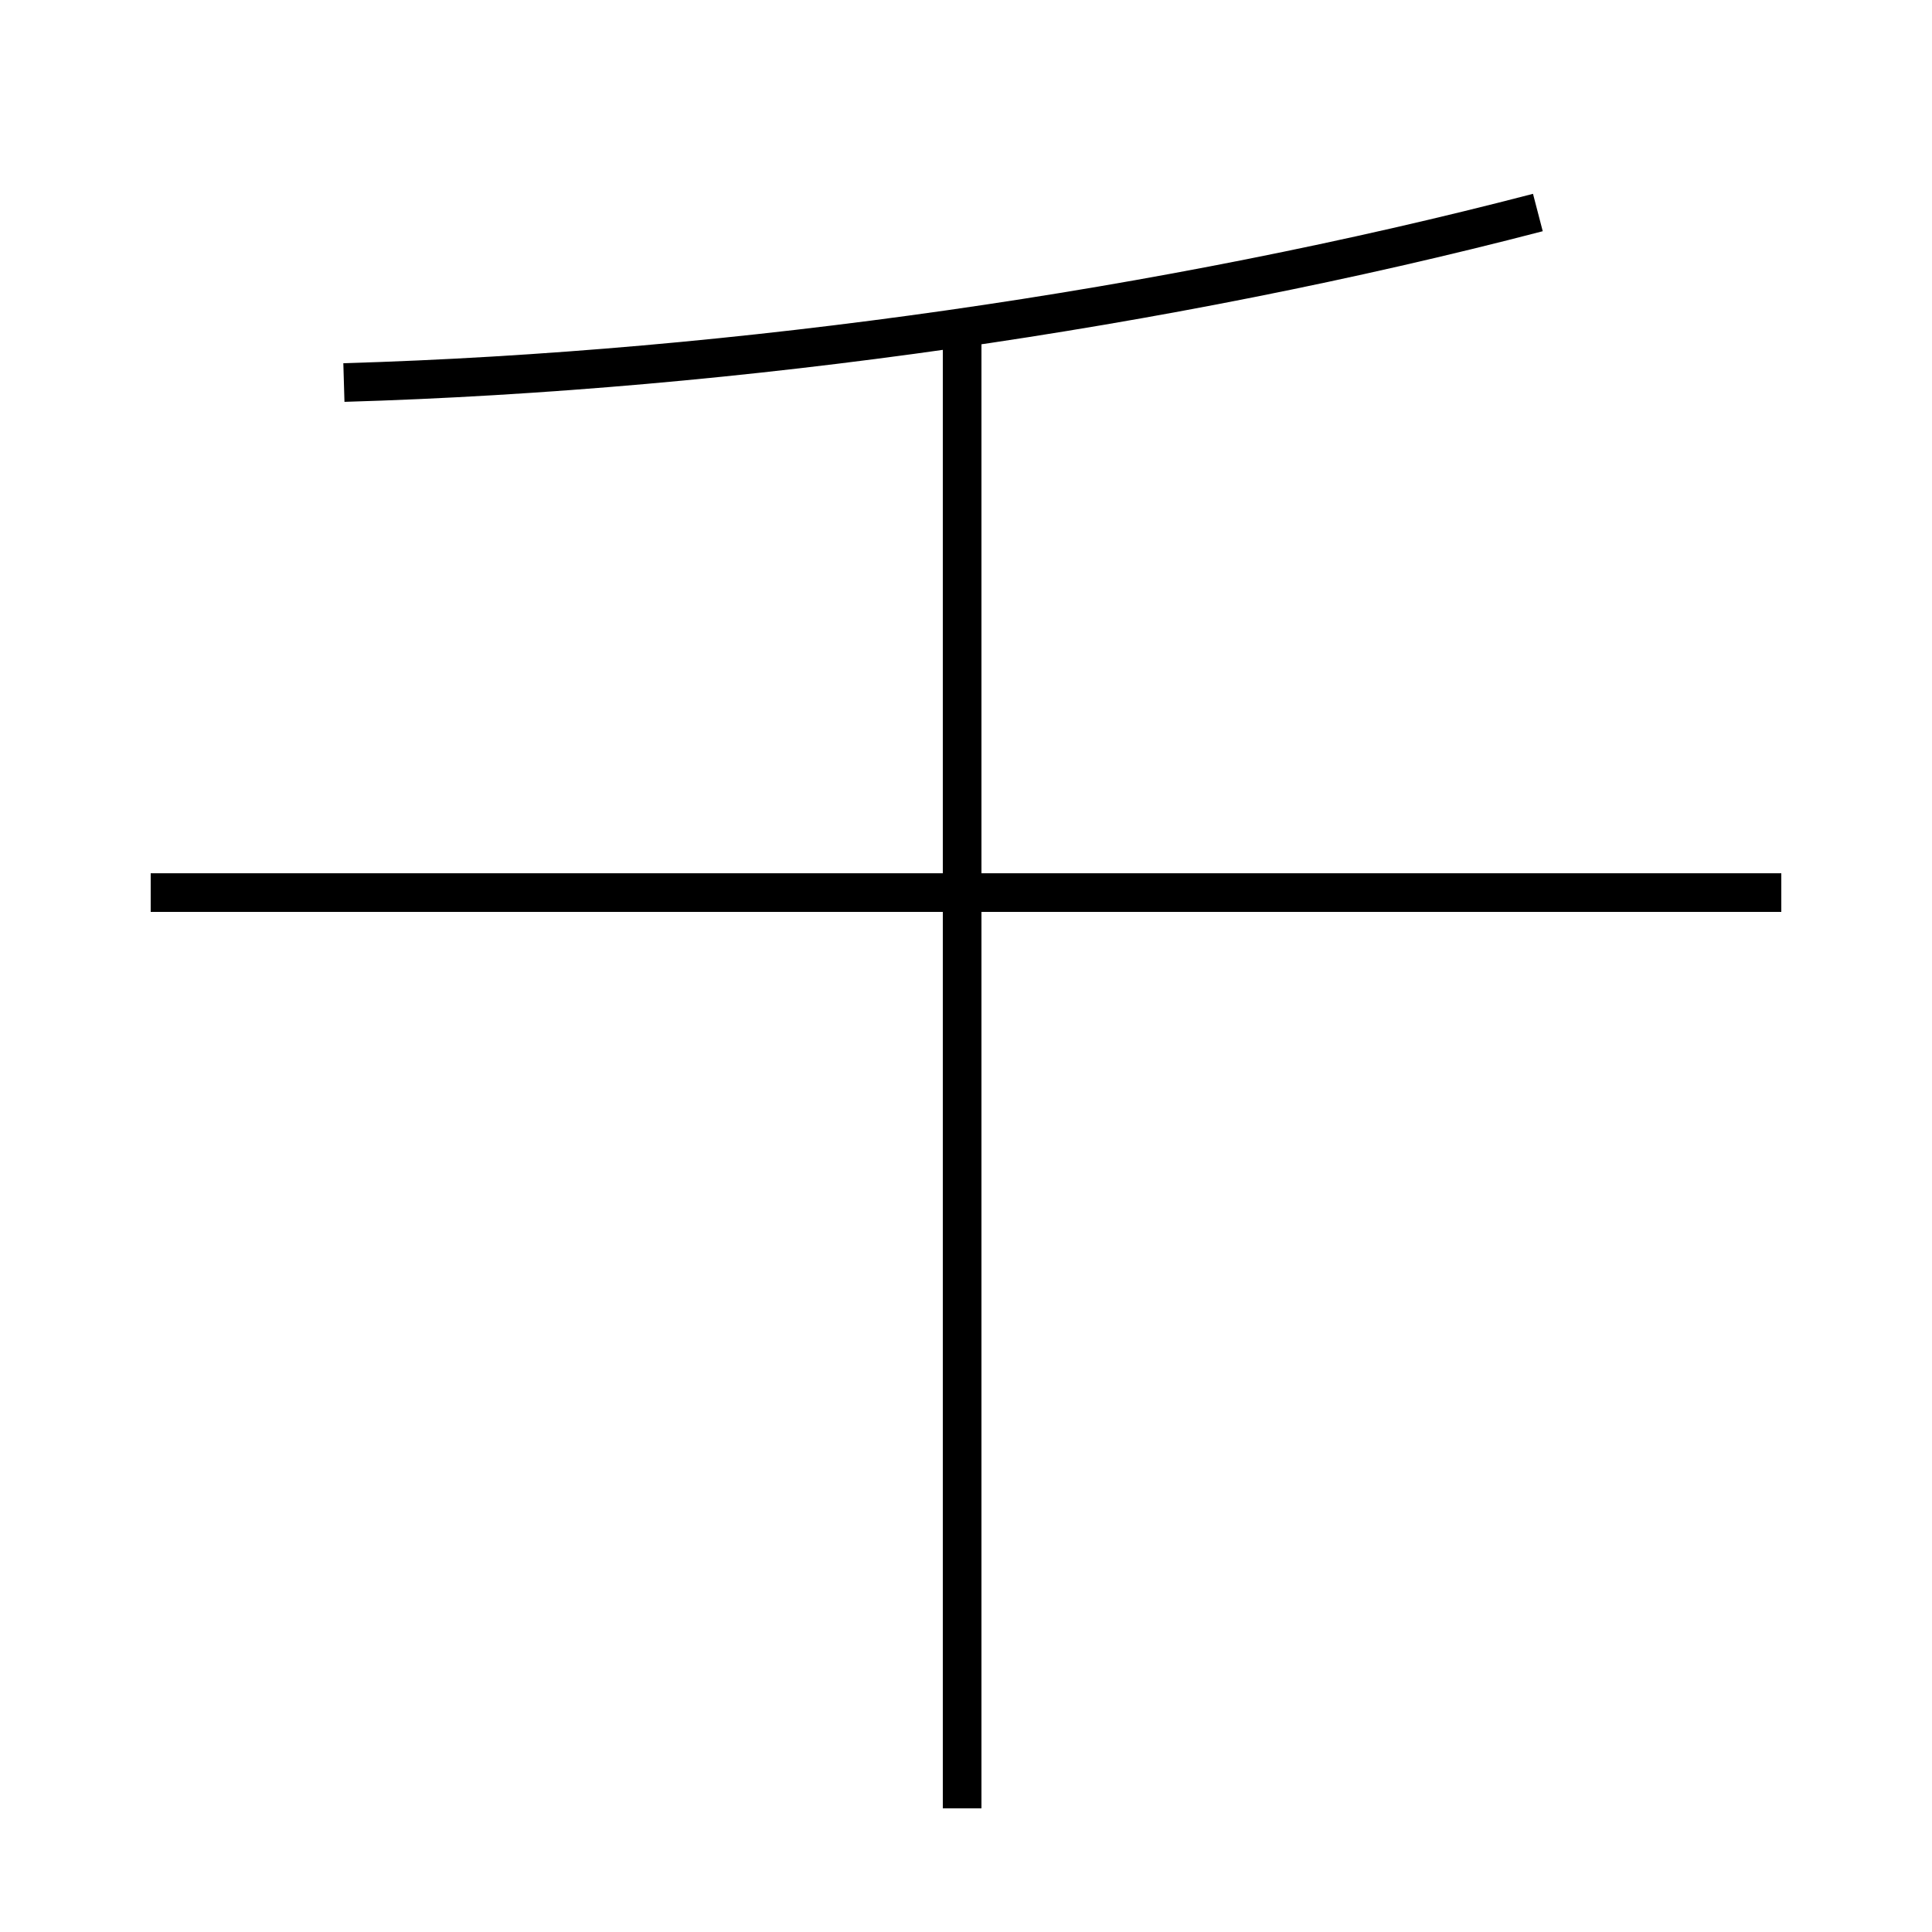 <?xml version='1.0' encoding='utf8'?>
<svg viewBox="0.0 -6.0 50.0 50.0" version="1.1" xmlns="http://www.w3.org/2000/svg">
<rect x="0.0" y="-6.0" width="50.0" height="50.0" fill="#808080" stroke="none"/>
<rect x="-1000" y="-1000" width="2000" height="2000" stroke="white" fill="white"/>
<g style="fill:white;stroke:#000000;  stroke-width:1">
<path d="M 8.9 -34.1 C 19.1 -34.4 30.2 -36.0 39.8 -38.5 M 24.9 2.8 L 24.9 -35.5 M 46.1 -20.9 L 3.9 -20.9" transform="translate(0.0, 38.0)" />
</g>
</svg>